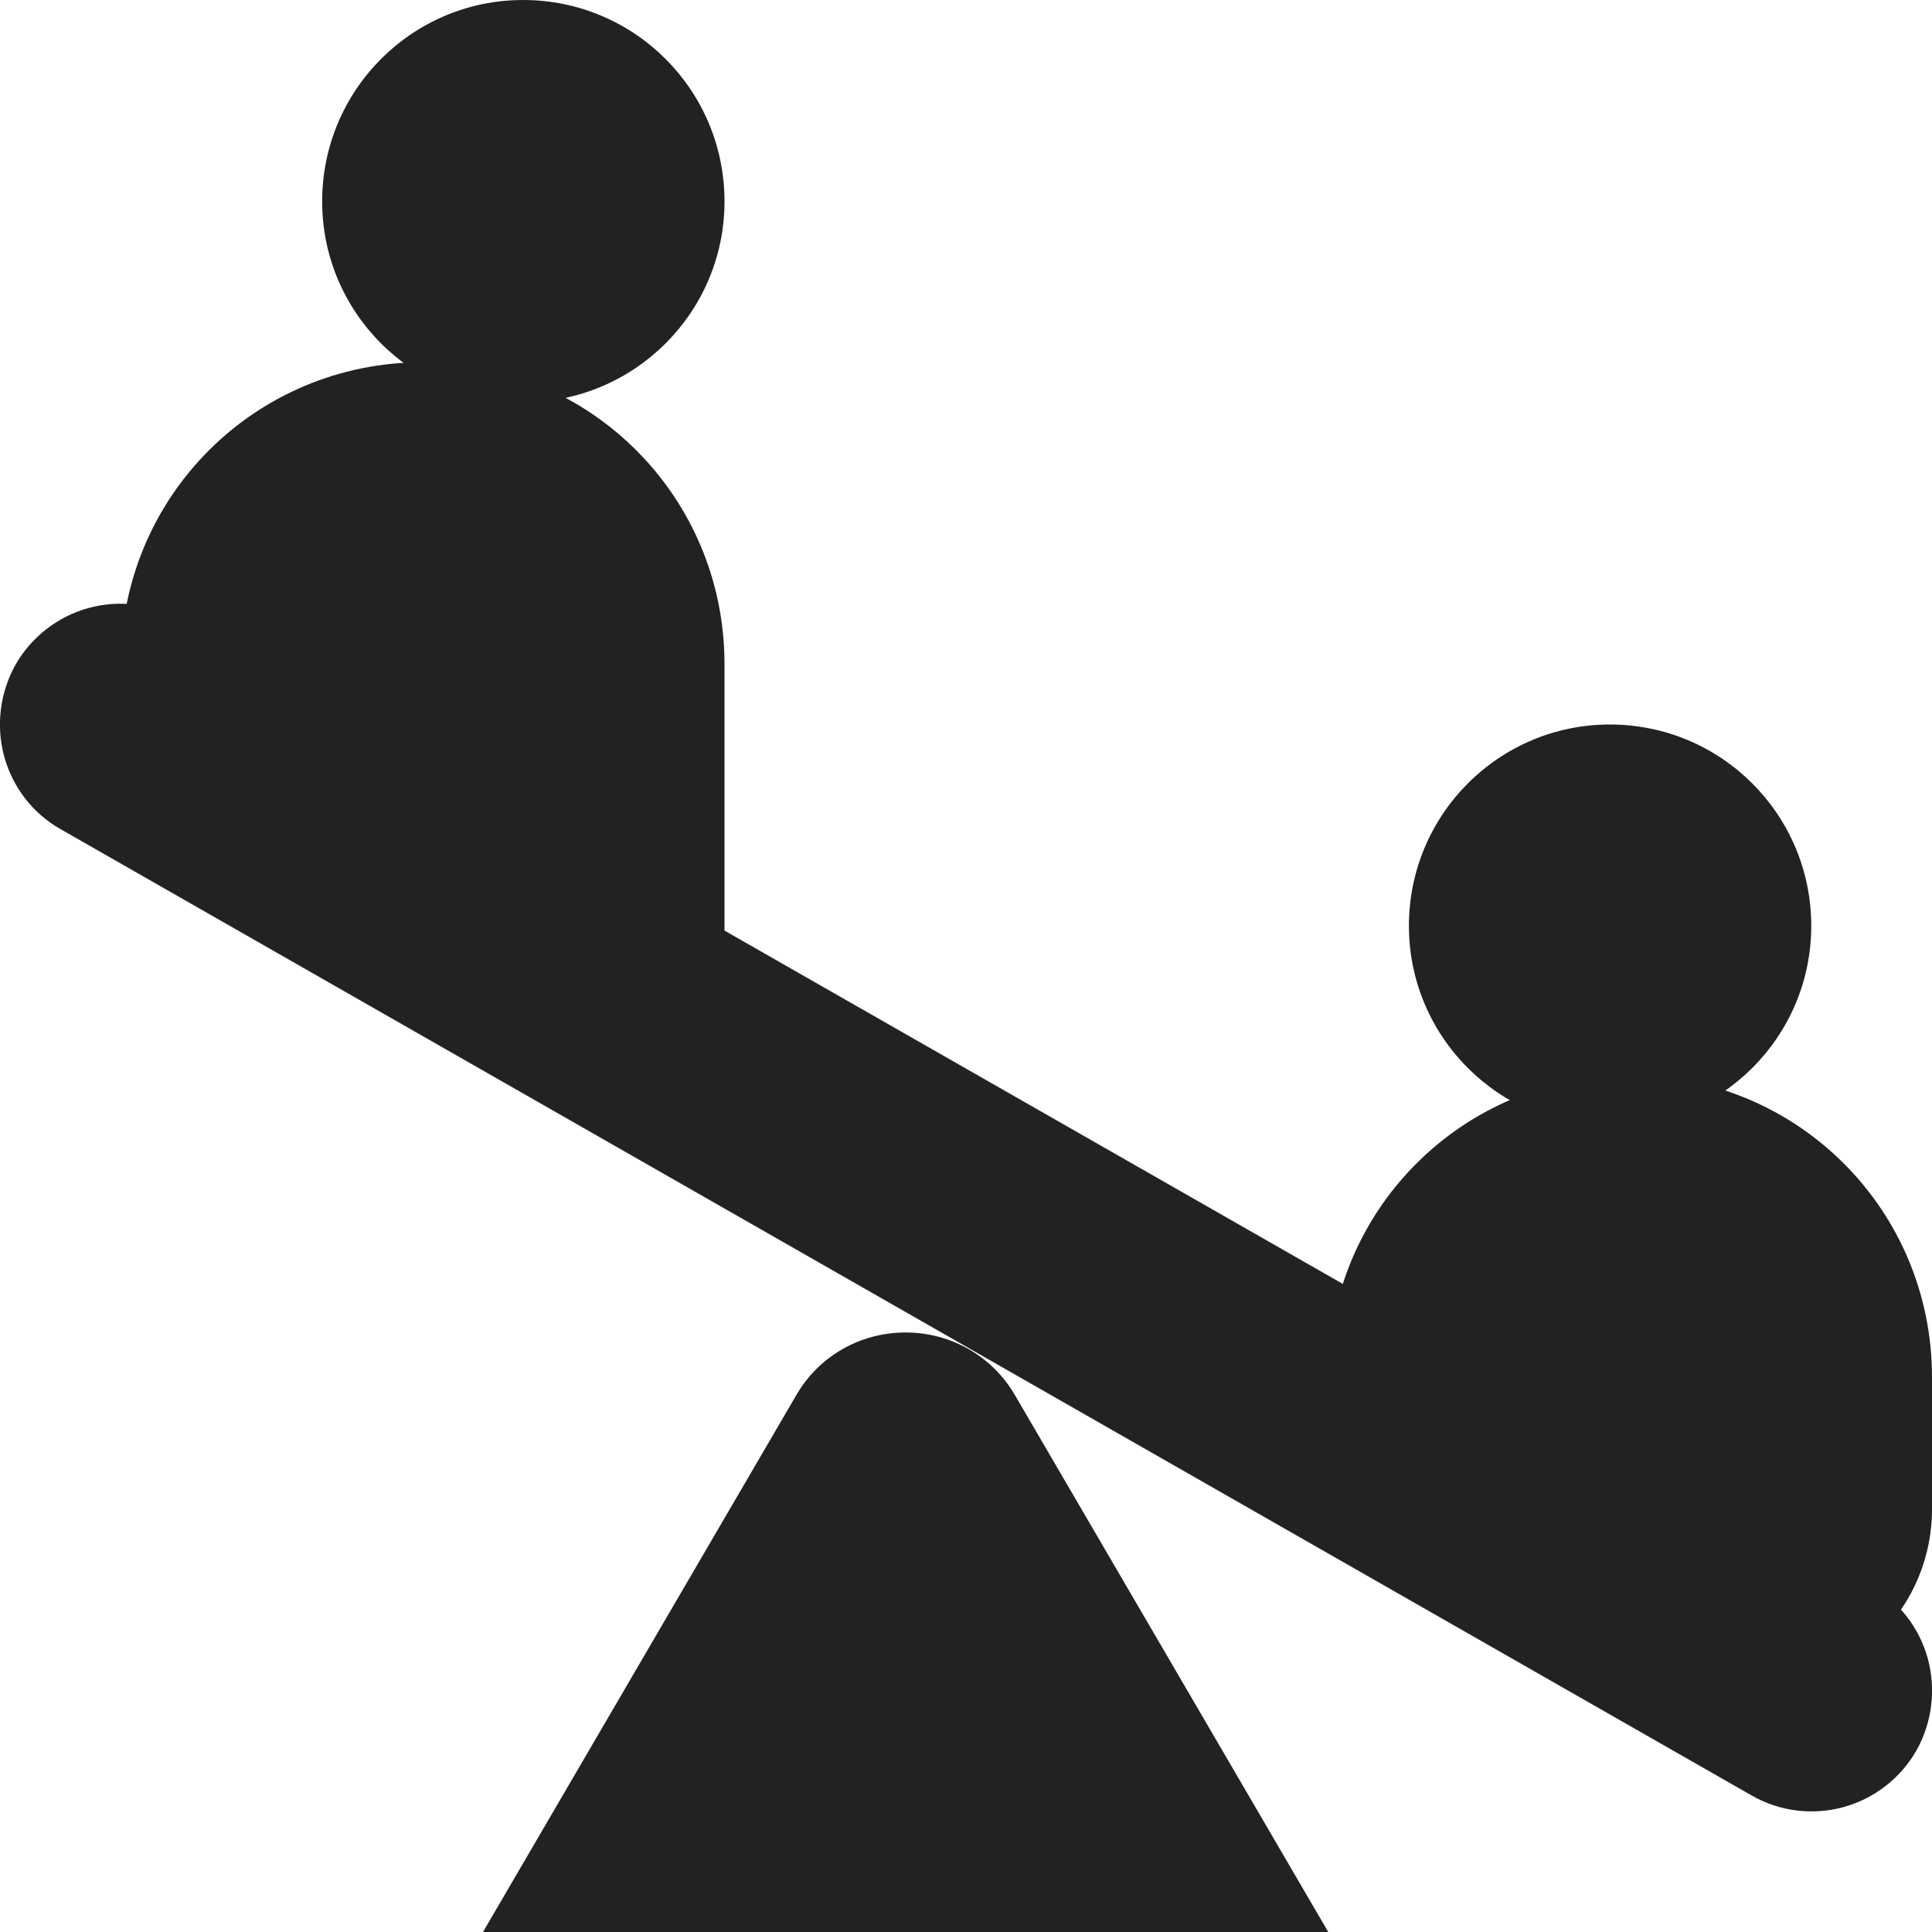 <?xml version="1.0" encoding="UTF-8"?>
<svg height="16px" viewBox="0 0 16 16" width="16px" xmlns="http://www.w3.org/2000/svg">
    <g fill="#222222">
        <path d="m 4.332 0 c 0.922 0 1.668 0.746 1.668 1.668 c 0 0.918 -0.746 1.664 -1.668 1.664 c -0.918 0 -1.664 -0.746 -1.664 -1.664 c 0 -0.922 0.746 -1.668 1.664 -1.668 z m 0 0"/>
        <path d="m 3.5 3 c -1.387 0 -2.5 1.113 -2.5 2.5 v 0.832 l 5 2.762 v -3.594 c 0 -1.387 -1.113 -2.5 -2.5 -2.5 z m 0 0"/>
        <path d="m 6.594 11.555 l -2.594 4.445 h 7 l -2.594 -4.445 c -0.188 -0.324 -0.531 -0.52 -0.906 -0.52 s -0.719 0.195 -0.906 0.52 z m 0 0"/>
        <path d="m 0.734 5.035 c -0.254 0.07 -0.473 0.238 -0.605 0.469 c -0.129 0.23 -0.164 0.504 -0.094 0.762 c 0.07 0.254 0.238 0.473 0.469 0.602 l 14 8 c 0.23 0.133 0.504 0.168 0.762 0.098 c 0.254 -0.07 0.473 -0.238 0.605 -0.469 c 0.129 -0.23 0.164 -0.504 0.094 -0.762 c -0.07 -0.254 -0.238 -0.473 -0.469 -0.602 l -14 -8 c -0.23 -0.133 -0.504 -0.168 -0.762 -0.098 z m 0 0"/>
        <path d="m 13.332 6 c -0.918 0 -1.664 0.746 -1.664 1.668 c 0 0.918 0.746 1.664 1.664 1.664 c 0.922 0 1.668 -0.746 1.668 -1.664 c 0 -0.922 -0.746 -1.668 -1.668 -1.668 z m 0 0"/>
        <path d="m 13.5 8.906 c -1.387 0 -2.5 1.113 -2.5 2.5 v 0.832 l 2.812 1.555 c 0.457 0.25 1.012 0.242 1.461 -0.023 c 0.449 -0.266 0.727 -0.746 0.727 -1.27 v -1.094 c 0 -1.387 -1.113 -2.5 -2.5 -2.5 z m 0 0"/>
    </g>
</svg>
